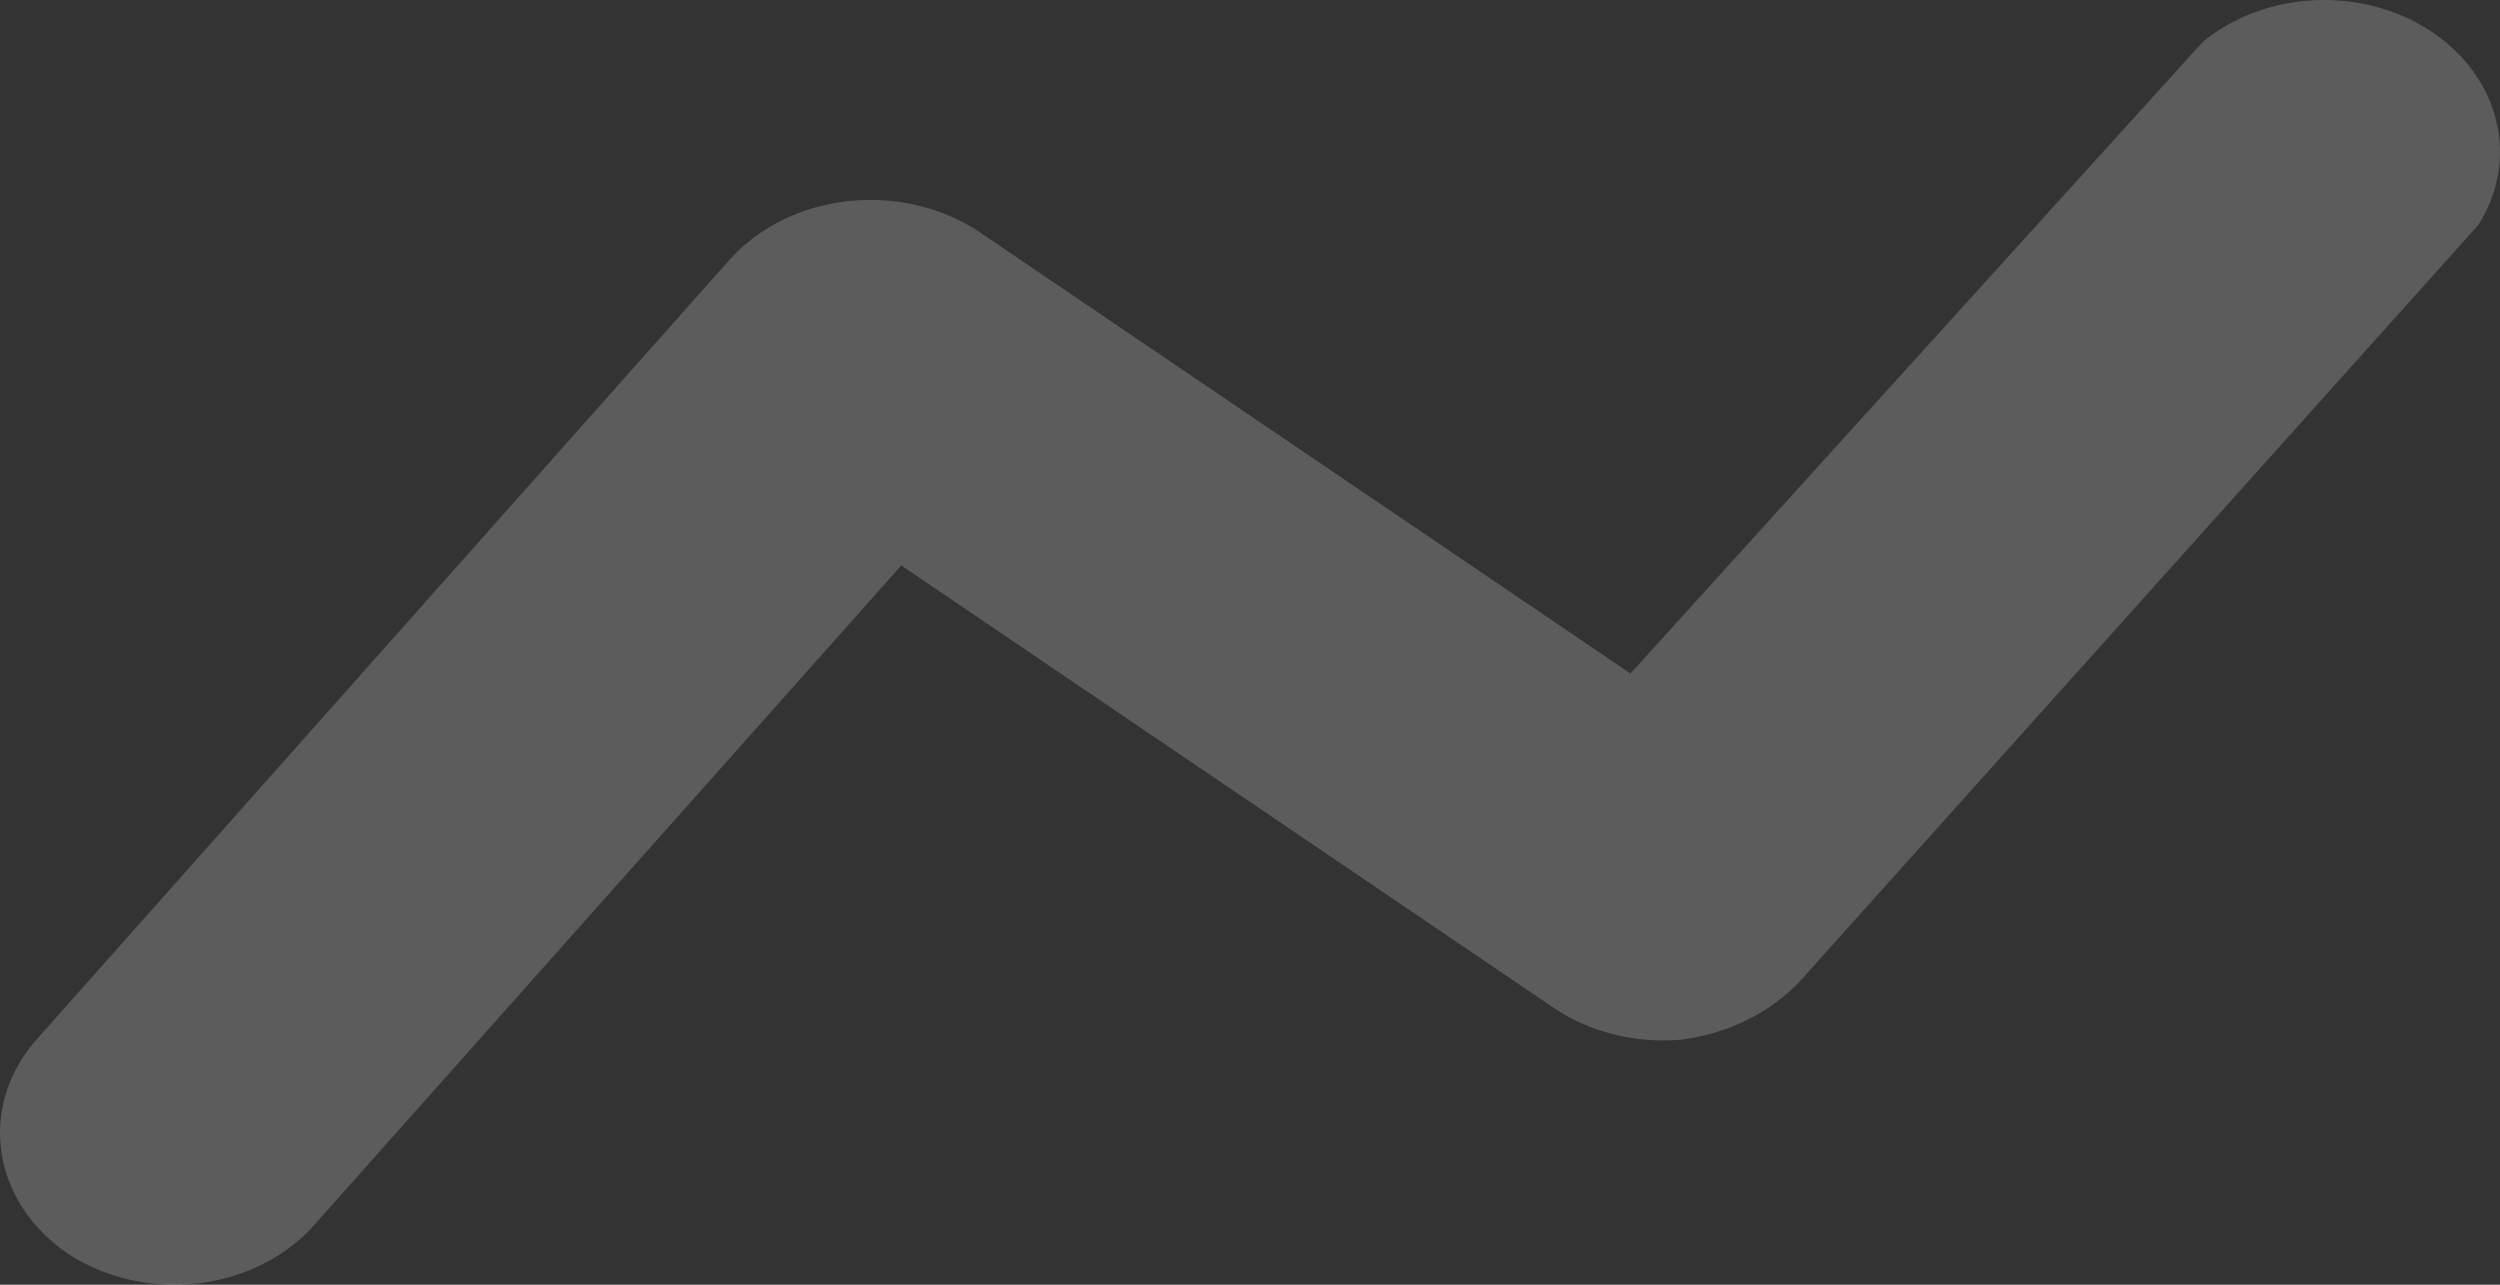<svg width="72" height="37" viewBox="0 0 72 37" fill="none" xmlns="http://www.w3.org/2000/svg">
<rect x="0" y="0" width="72" height="37" fill="#333333" stroke="none"/>
<path opacity="0.2" d="M48.423 29.942C49.767 29.769 50.986 29.167 51.842 28.255L71.377 6.478C72.576 4.586 72.001 2.222 70.022 0.908C68.043 -0.407 65.25 -0.281 63.441 1.205L46.958 19.397L28.216 6.689C27.14 5.967 25.775 5.645 24.424 5.793C23.072 5.942 21.845 6.548 21.012 7.48L1.049 29.942C-0.65 31.869 -0.242 34.617 1.964 36.112C3.046 36.819 4.41 37.123 5.753 36.955C7.095 36.786 8.304 36.16 9.107 35.215L25.957 16.285L44.699 28.993C45.748 29.719 47.086 30.06 48.423 29.942Z" fill="white"/>
</svg>

